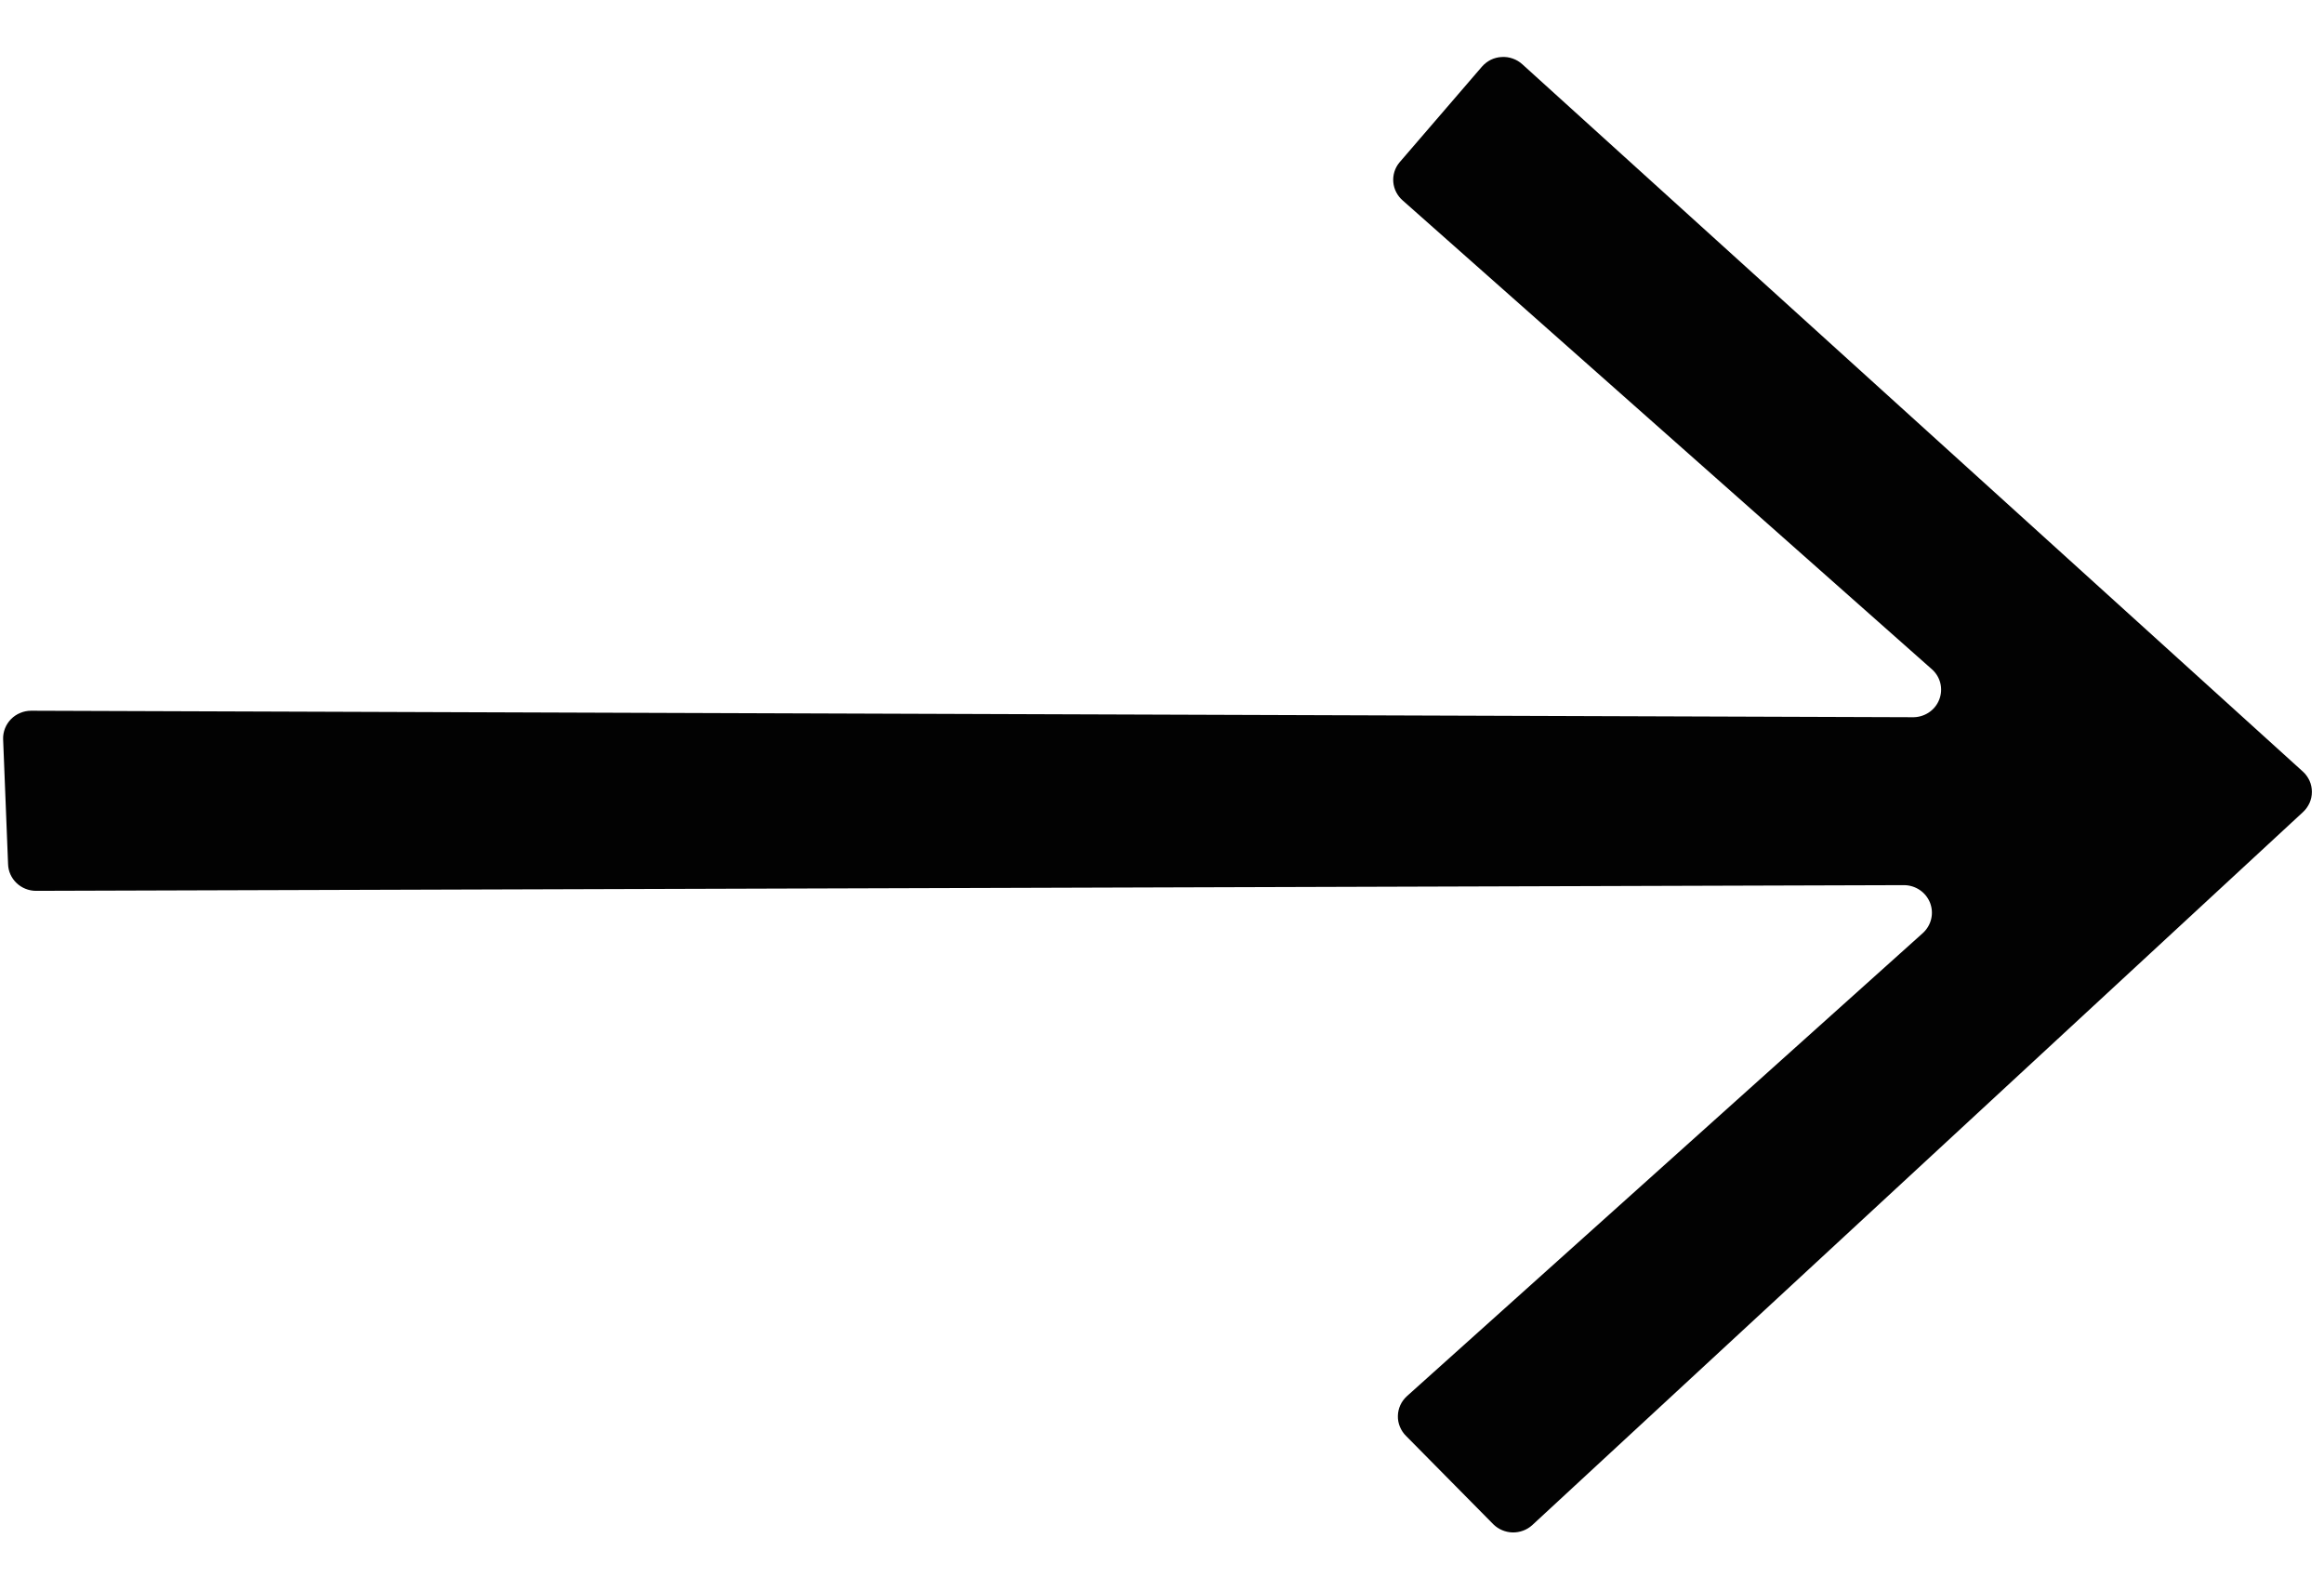 <svg width="38" height="26" viewBox="0 0 38 26" fill="none" xmlns="http://www.w3.org/2000/svg">
<path d="M0.132 14.124L0.051 12.082C0.049 12.022 0.06 11.962 0.082 11.906C0.104 11.85 0.138 11.798 0.18 11.755C0.223 11.712 0.274 11.677 0.331 11.654C0.387 11.63 0.448 11.618 0.509 11.618L31.266 11.724C31.361 11.727 31.455 11.701 31.535 11.649C31.614 11.598 31.675 11.523 31.709 11.435C31.743 11.348 31.749 11.252 31.725 11.161C31.701 11.07 31.649 10.989 31.576 10.929L22.937 3.278C22.848 3.201 22.792 3.093 22.782 2.977C22.772 2.861 22.808 2.745 22.883 2.655L24.231 1.09C24.271 1.044 24.32 1.006 24.375 0.978C24.43 0.951 24.491 0.935 24.552 0.932C24.614 0.928 24.676 0.936 24.734 0.957C24.792 0.977 24.846 1.009 24.891 1.05L37.655 12.613C37.701 12.655 37.738 12.706 37.764 12.763C37.789 12.82 37.802 12.882 37.802 12.944C37.802 13.007 37.789 13.068 37.764 13.125C37.738 13.182 37.701 13.234 37.655 13.276L25.053 24.931C24.966 25.01 24.851 25.052 24.733 25.05C24.615 25.047 24.503 25 24.419 24.918L22.991 23.473C22.947 23.43 22.913 23.378 22.89 23.322C22.867 23.266 22.855 23.206 22.857 23.145C22.858 23.084 22.872 23.024 22.897 22.969C22.922 22.914 22.959 22.864 23.004 22.823L31.441 15.252C31.509 15.19 31.556 15.11 31.577 15.022C31.598 14.933 31.591 14.841 31.558 14.756C31.524 14.672 31.466 14.599 31.39 14.548C31.314 14.497 31.224 14.469 31.131 14.469L0.59 14.562C0.471 14.562 0.356 14.516 0.271 14.435C0.185 14.353 0.135 14.242 0.132 14.124Z" fill="#020202"/>
</svg>
